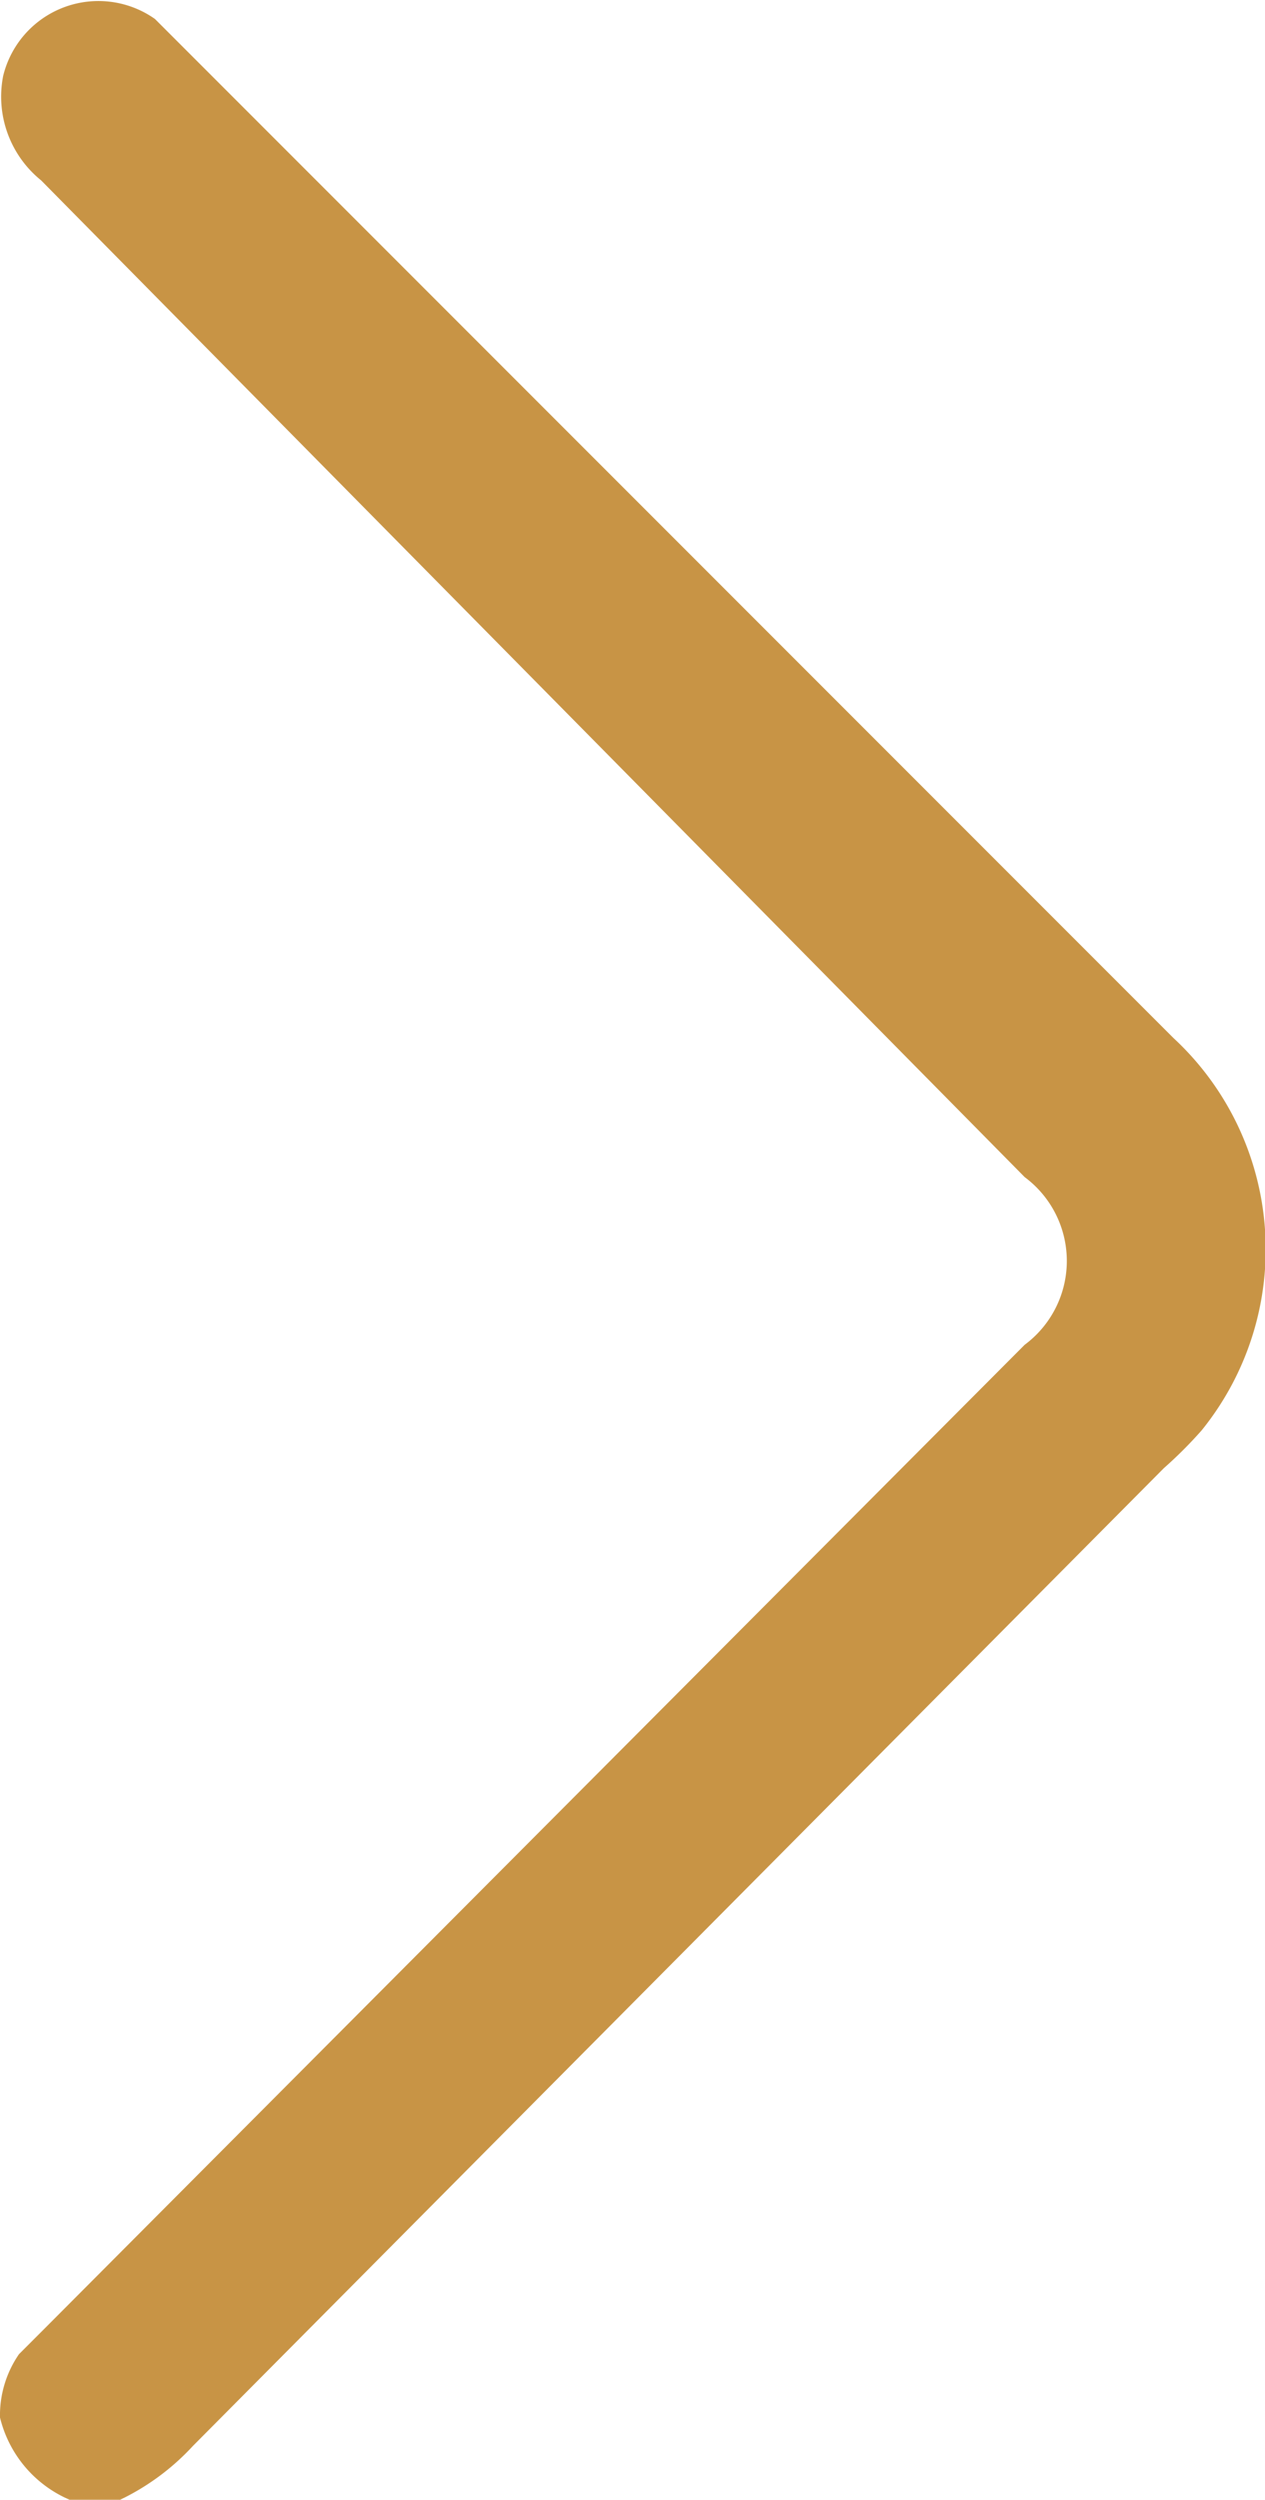 <svg id="Calque_1" data-name="Calque 1" xmlns="http://www.w3.org/2000/svg" viewBox="0 0 4 7.9"><defs><style>.cls-1{fill:#c89445;}</style></defs><path class="cls-1" d="M.73,8.46A.38.38,0,0,1,.51,8.2.34.34,0,0,1,.57,8l.08-.08,3.1-3.11a.33.33,0,0,0,0-.53L.64,1.13A.34.34,0,0,1,.52.8.31.31,0,0,1,1,.62l.06.06L4.22,3.84a.91.91,0,0,1,.09,1.24,1.36,1.36,0,0,1-.12.12L1.12,8.29a.76.76,0,0,1-.23.17Z" transform="translate(-0.51 -0.56)"/></svg>